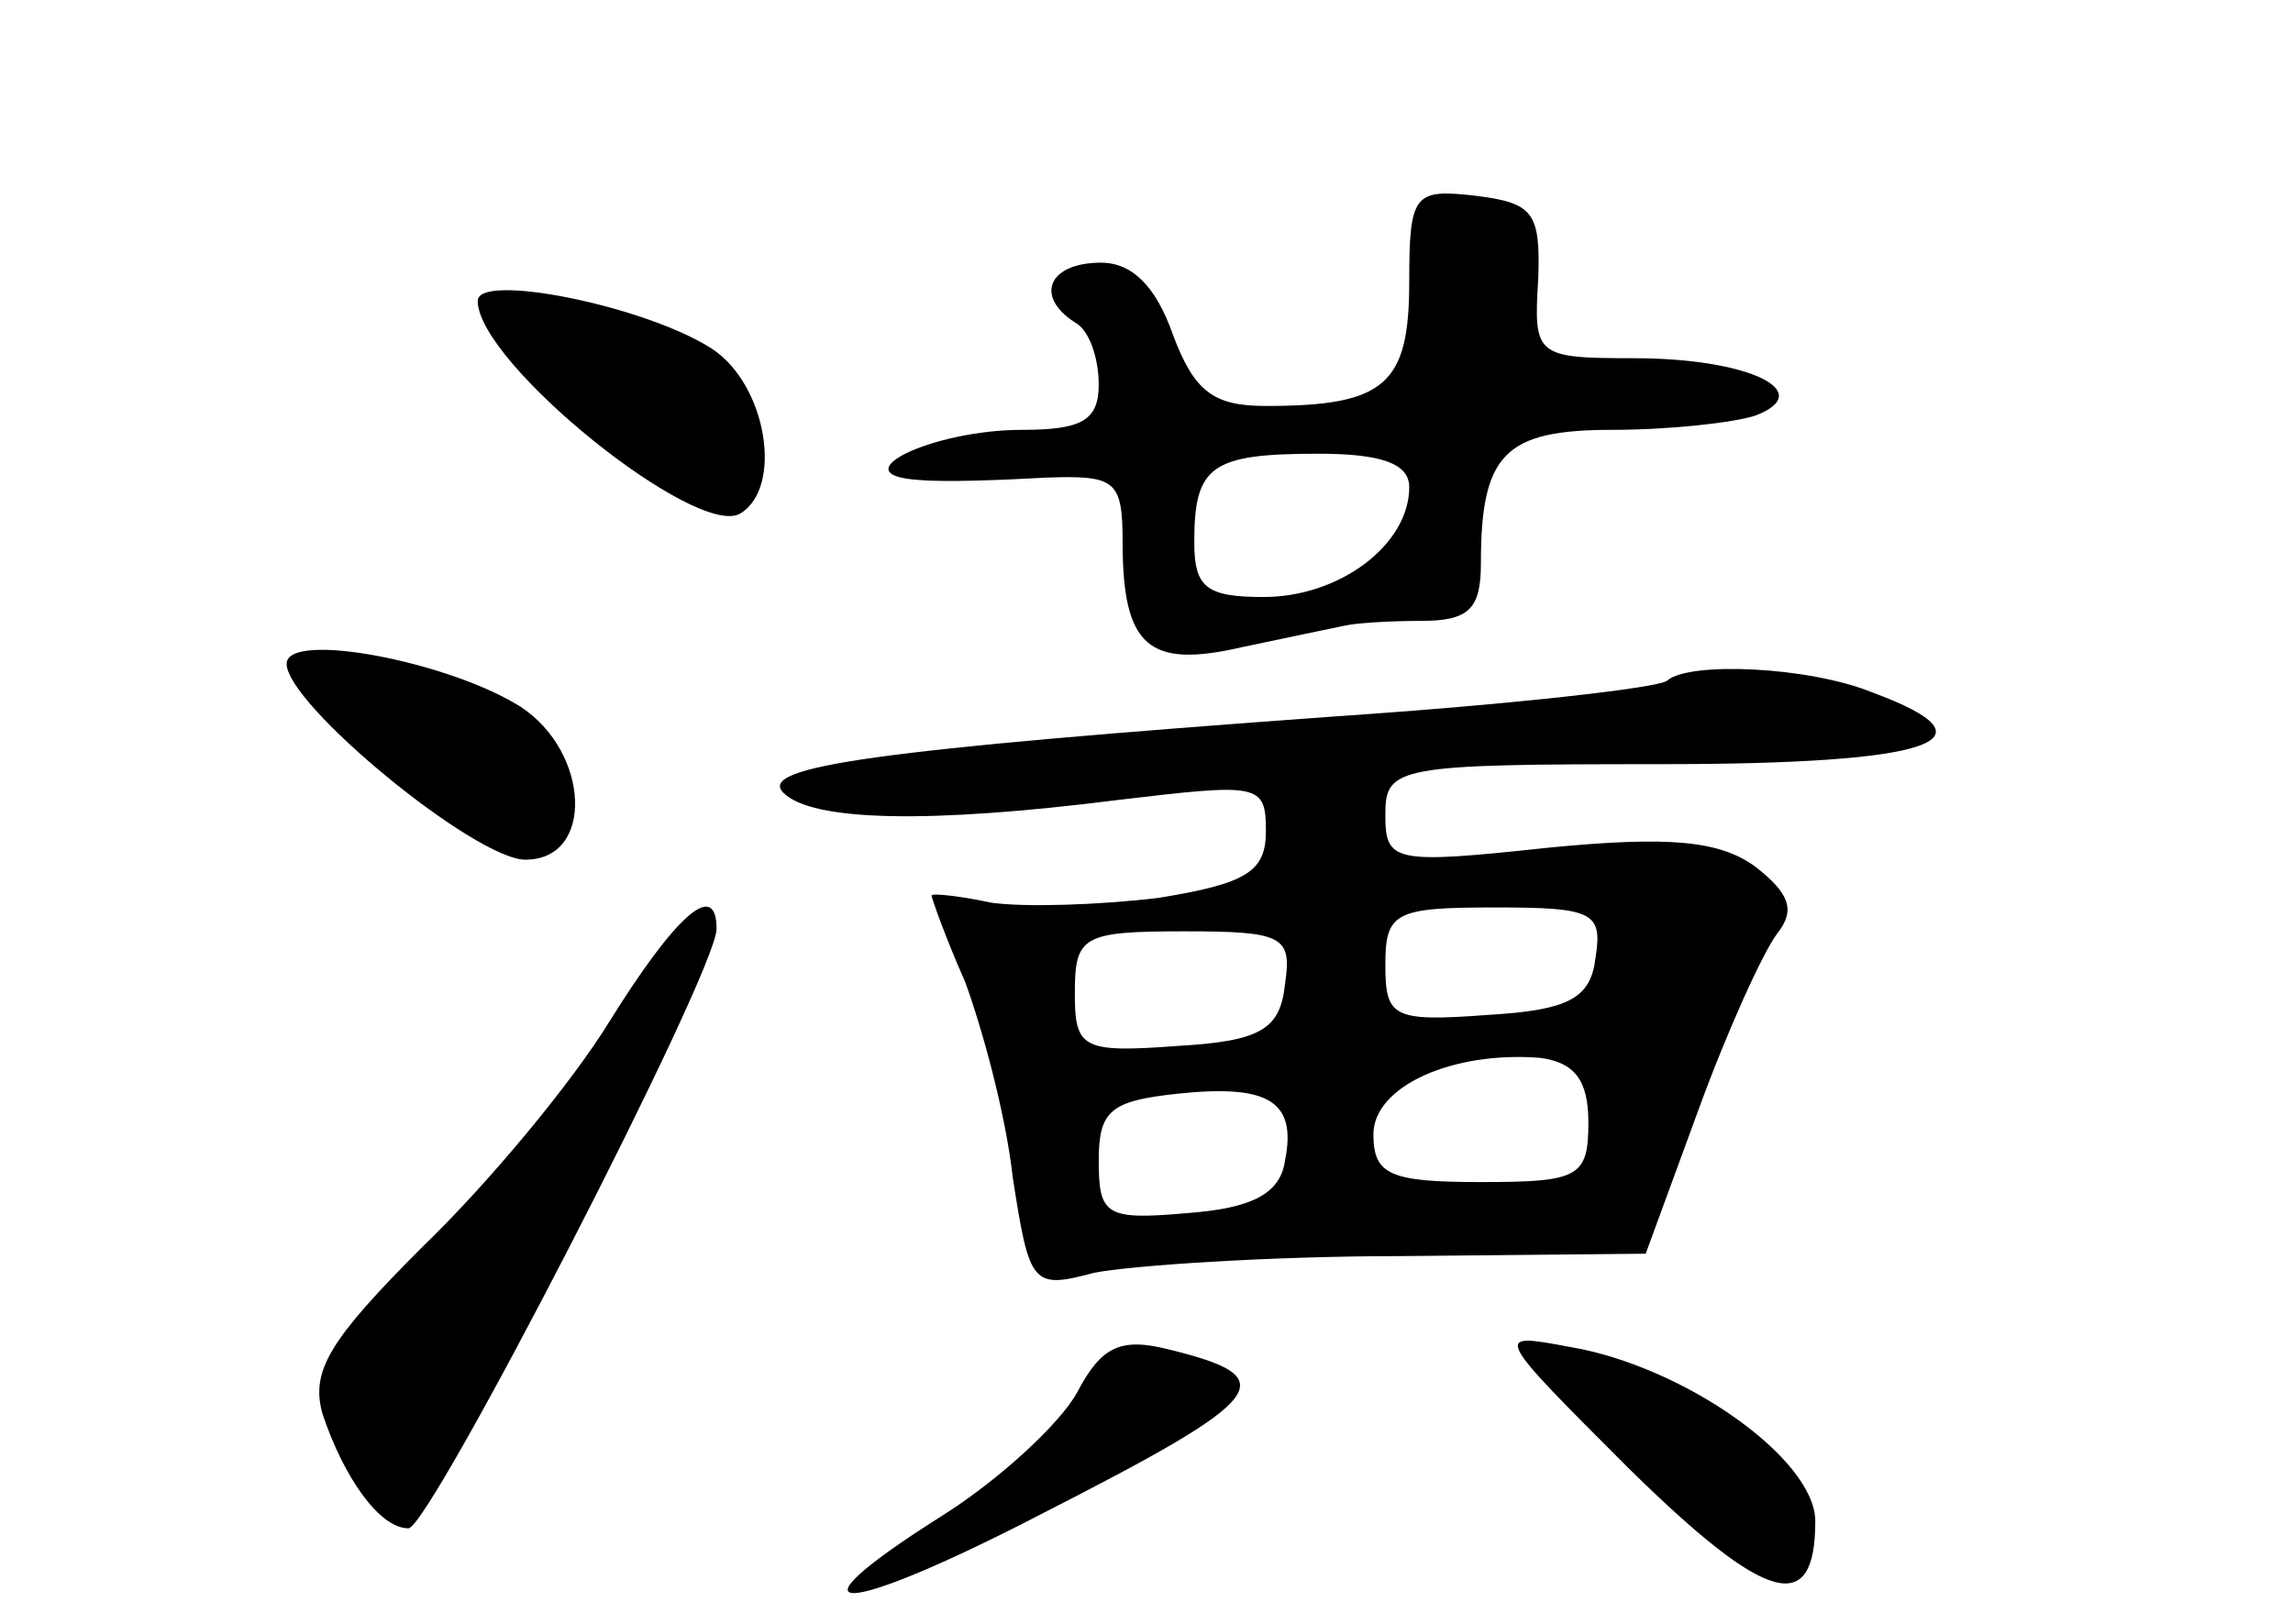 <?xml version="1.0" standalone="no"?>
<!DOCTYPE svg PUBLIC "-//W3C//DTD SVG 20010904//EN"
 "http://www.w3.org/TR/2001/REC-SVG-20010904/DTD/svg10.dtd">
<svg version="1.0" xmlns="http://www.w3.org/2000/svg"
 width="96pt" height="68pt" viewBox="0 0 96 68"
 preserveAspectRatio="xMidYMid meet">
<g transform="translate(0,68) scale(0.1,-0.1)"
fill="#000000" stroke="none">
<path d="M590 562 c0 -43 -10 -52 -60 -52 -22 0 -30 6 -39 30 -7 20 -17 30
-30 30 -22 0 -28 -14 -11 -25 6 -3 10 -15 10 -26 0 -15 -7 -19 -32 -19 -38 0
-77 -19 -43 -21 11 -1 35 0 53 1 29 1 32 -1 32 -27 0 -44 11 -53 50 -44 19 4
38 8 43 9 4 1 18 2 32 2 20 0 25 5 25 24 0 46 10 56 55 56 24 0 51 3 60 6 26
10 -3 24 -51 24 -41 0 -42 1 -40 33 1 28 -2 32 -26 35 -26 3 -28 1 -28 -36z
m0 -86 c0 -24 -29 -46 -61 -46 -24 0 -29 4 -29 23 0 32 7 37 52 37 26 0 38 -4
38 -14z"/>
<path d="M200 554 c0 -26 92 -100 110 -89 18 11 11 54 -12 69 -28 18 -98 32
-98 20z"/>
<path d="M120 402 c0 -17 79 -82 100 -82 29 0 27 45 -2 64 -30 19 -98 32 -98
18z"/>
<path d="M698 395 c-3 -3 -65 -10 -139 -15 -193 -14 -242 -21 -231 -32 12 -12
61 -13 140 -3 59 7 62 7 62 -13 0 -17 -8 -22 -45 -28 -25 -3 -56 -4 -70 -2
-14 3 -25 4 -25 3 0 -1 6 -18 14 -36 7 -19 17 -55 20 -82 7 -45 8 -47 34 -40
15 3 73 7 129 7 l102 1 22 60 c12 33 27 66 33 74 8 10 5 17 -9 28 -15 11 -36
13 -87 8 -65 -7 -68 -6 -68 14 0 20 5 21 115 21 115 0 143 10 89 30 -27 11
-77 13 -86 5z m-30 -116 c-2 -17 -11 -22 -45 -24 -40 -3 -43 -1 -43 21 0 22 4
24 46 24 41 0 45 -2 42 -21z m-130 -11 c-2 -19 -10 -24 -45 -26 -40 -3 -43 -1
-43 22 0 24 3 26 46 26 41 0 45 -2 42 -22z m127 -58 c0 -23 -4 -25 -45 -25
-38 0 -45 3 -45 20 0 20 33 35 70 32 14 -2 20 -9 20 -27z m-127 -16 c-2 -14
-14 -20 -41 -22 -34 -3 -37 -1 -37 22 0 21 5 25 33 28 38 4 50 -3 45 -28z"/>
<path d="M255 252 c-16 -26 -51 -68 -78 -94 -39 -39 -47 -52 -42 -70 9 -27 24
-48 36 -48 9 0 129 233 129 251 0 21 -17 6 -45 -39z"/>
<path d="M451 97 c-7 -13 -33 -37 -57 -52 -68 -43 -43 -43 42 1 96 49 102 57
53 69 -20 5 -28 1 -38 -18z"/>
<path d="M682 65 c58 -57 78 -62 78 -22 0 26 -55 65 -103 73 -32 6 -32 6 25
-51z"/>
</g>
</svg>
